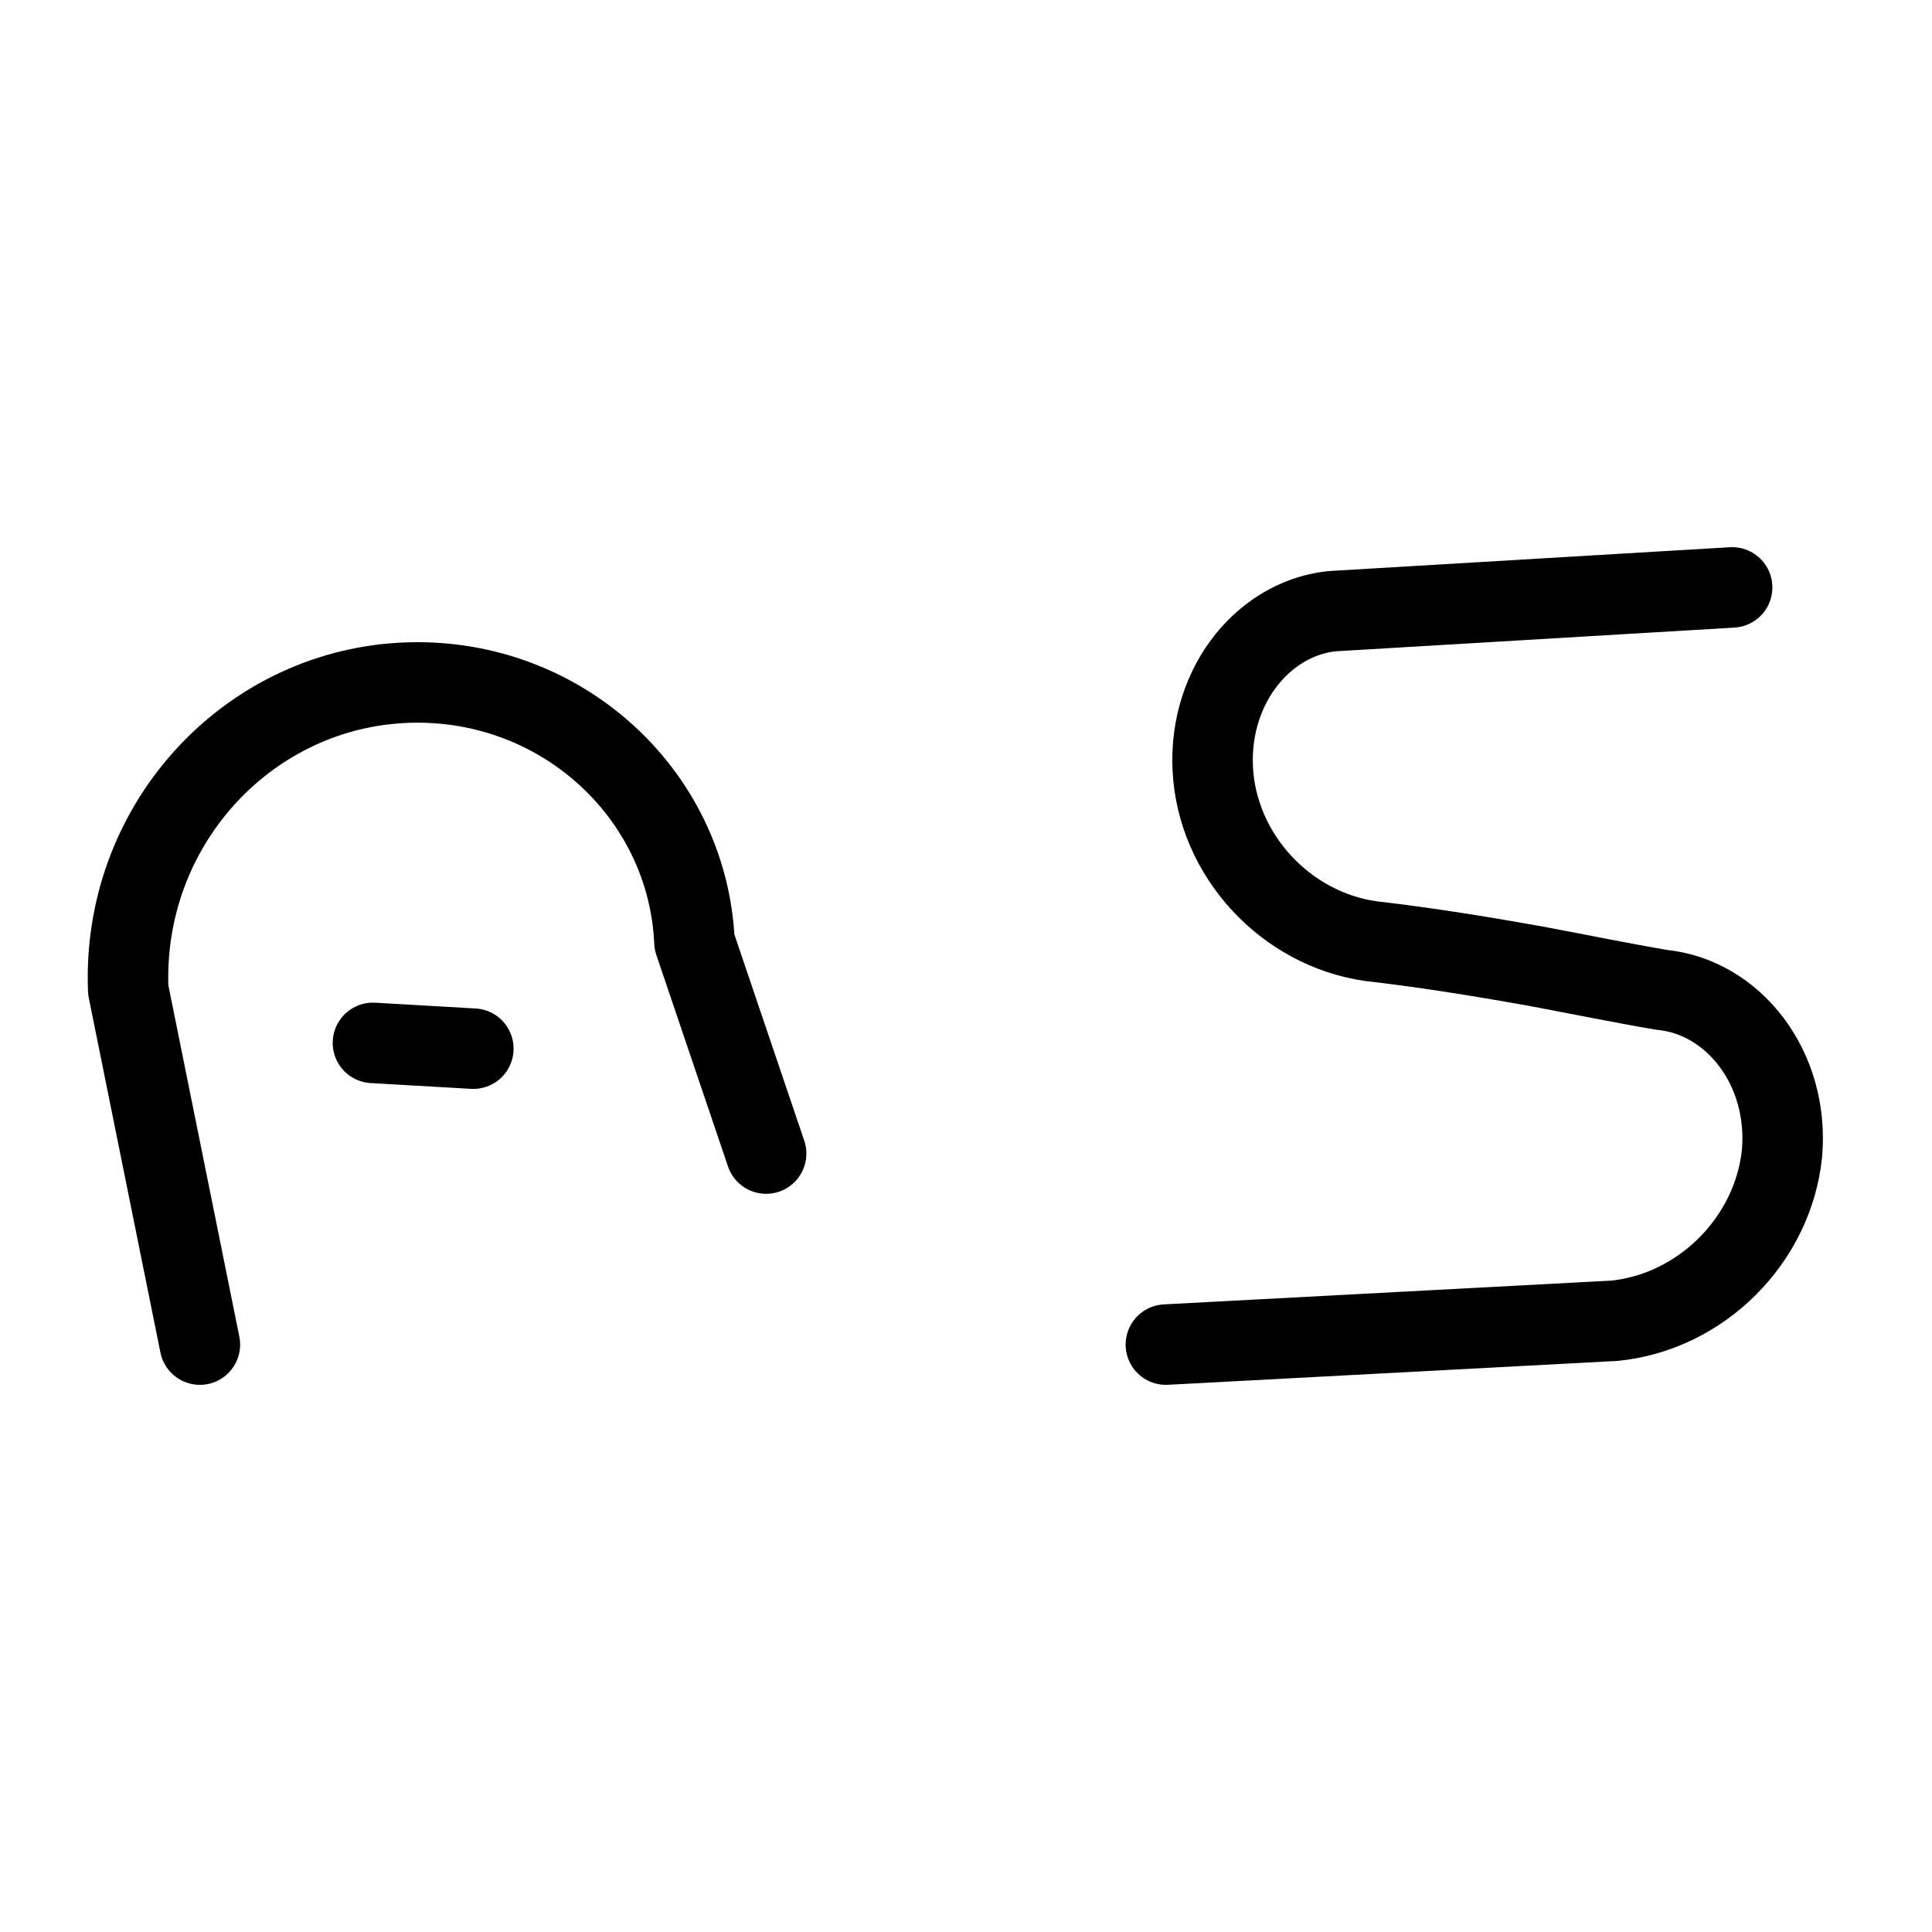 <svg
    xmlns="http://www.w3.org/2000/svg"
    viewBox="0 0 24 24"
    id="vector"
    width="24px"
    height="24px">
    <path
        id="a1"
        d="M 2.483 16.703 L 1.593 12.297 M 1.593 12.297 C 1.511 10.273 3.045 8.591 4.987 8.483 C 6.929 8.376 8.545 9.843 8.627 11.703 M 9.517 14.33 L 8.627 11.703"
        fill="#000000"
        fill-opacity="0"
        stroke="#000000"
        stroke-width="1"
        stroke-linecap="round"/>
    <path
        id="a2"
        d="M 8.855 13.198 L 2.823 12.851"
        fill="#000000"
        stroke="#000000"
        stroke-width="1"
        stroke-dasharray="1.249,4.793"
        stroke-dashoffset="3.062"
        stroke-linecap="round"/>
    <path
        id="s"
        d="M 21.517 7.297 L 16.538 7.593 M 16.538 7.593 C 15.664 7.691 14.974 8.575 15.072 9.643 C 15.172 10.715 16.06 11.603 17.131 11.703 M 17.131 11.703 C 17.817 11.785 18.462 11.893 19.066 12 C 19.634 12.107 20.162 12.215 20.648 12.297 M 20.055 16.407 C 21.134 16.299 22.029 15.404 22.137 14.324 C 22.227 13.263 21.53 12.386 20.648 12.297 M 14.483 16.703 L 20.055 16.407"
        fill="#000000"
        fill-opacity="0"
        stroke="#000000"
        stroke-width="1"
        stroke-linecap="round"
        stroke-linejoin="round"/>
</svg>
